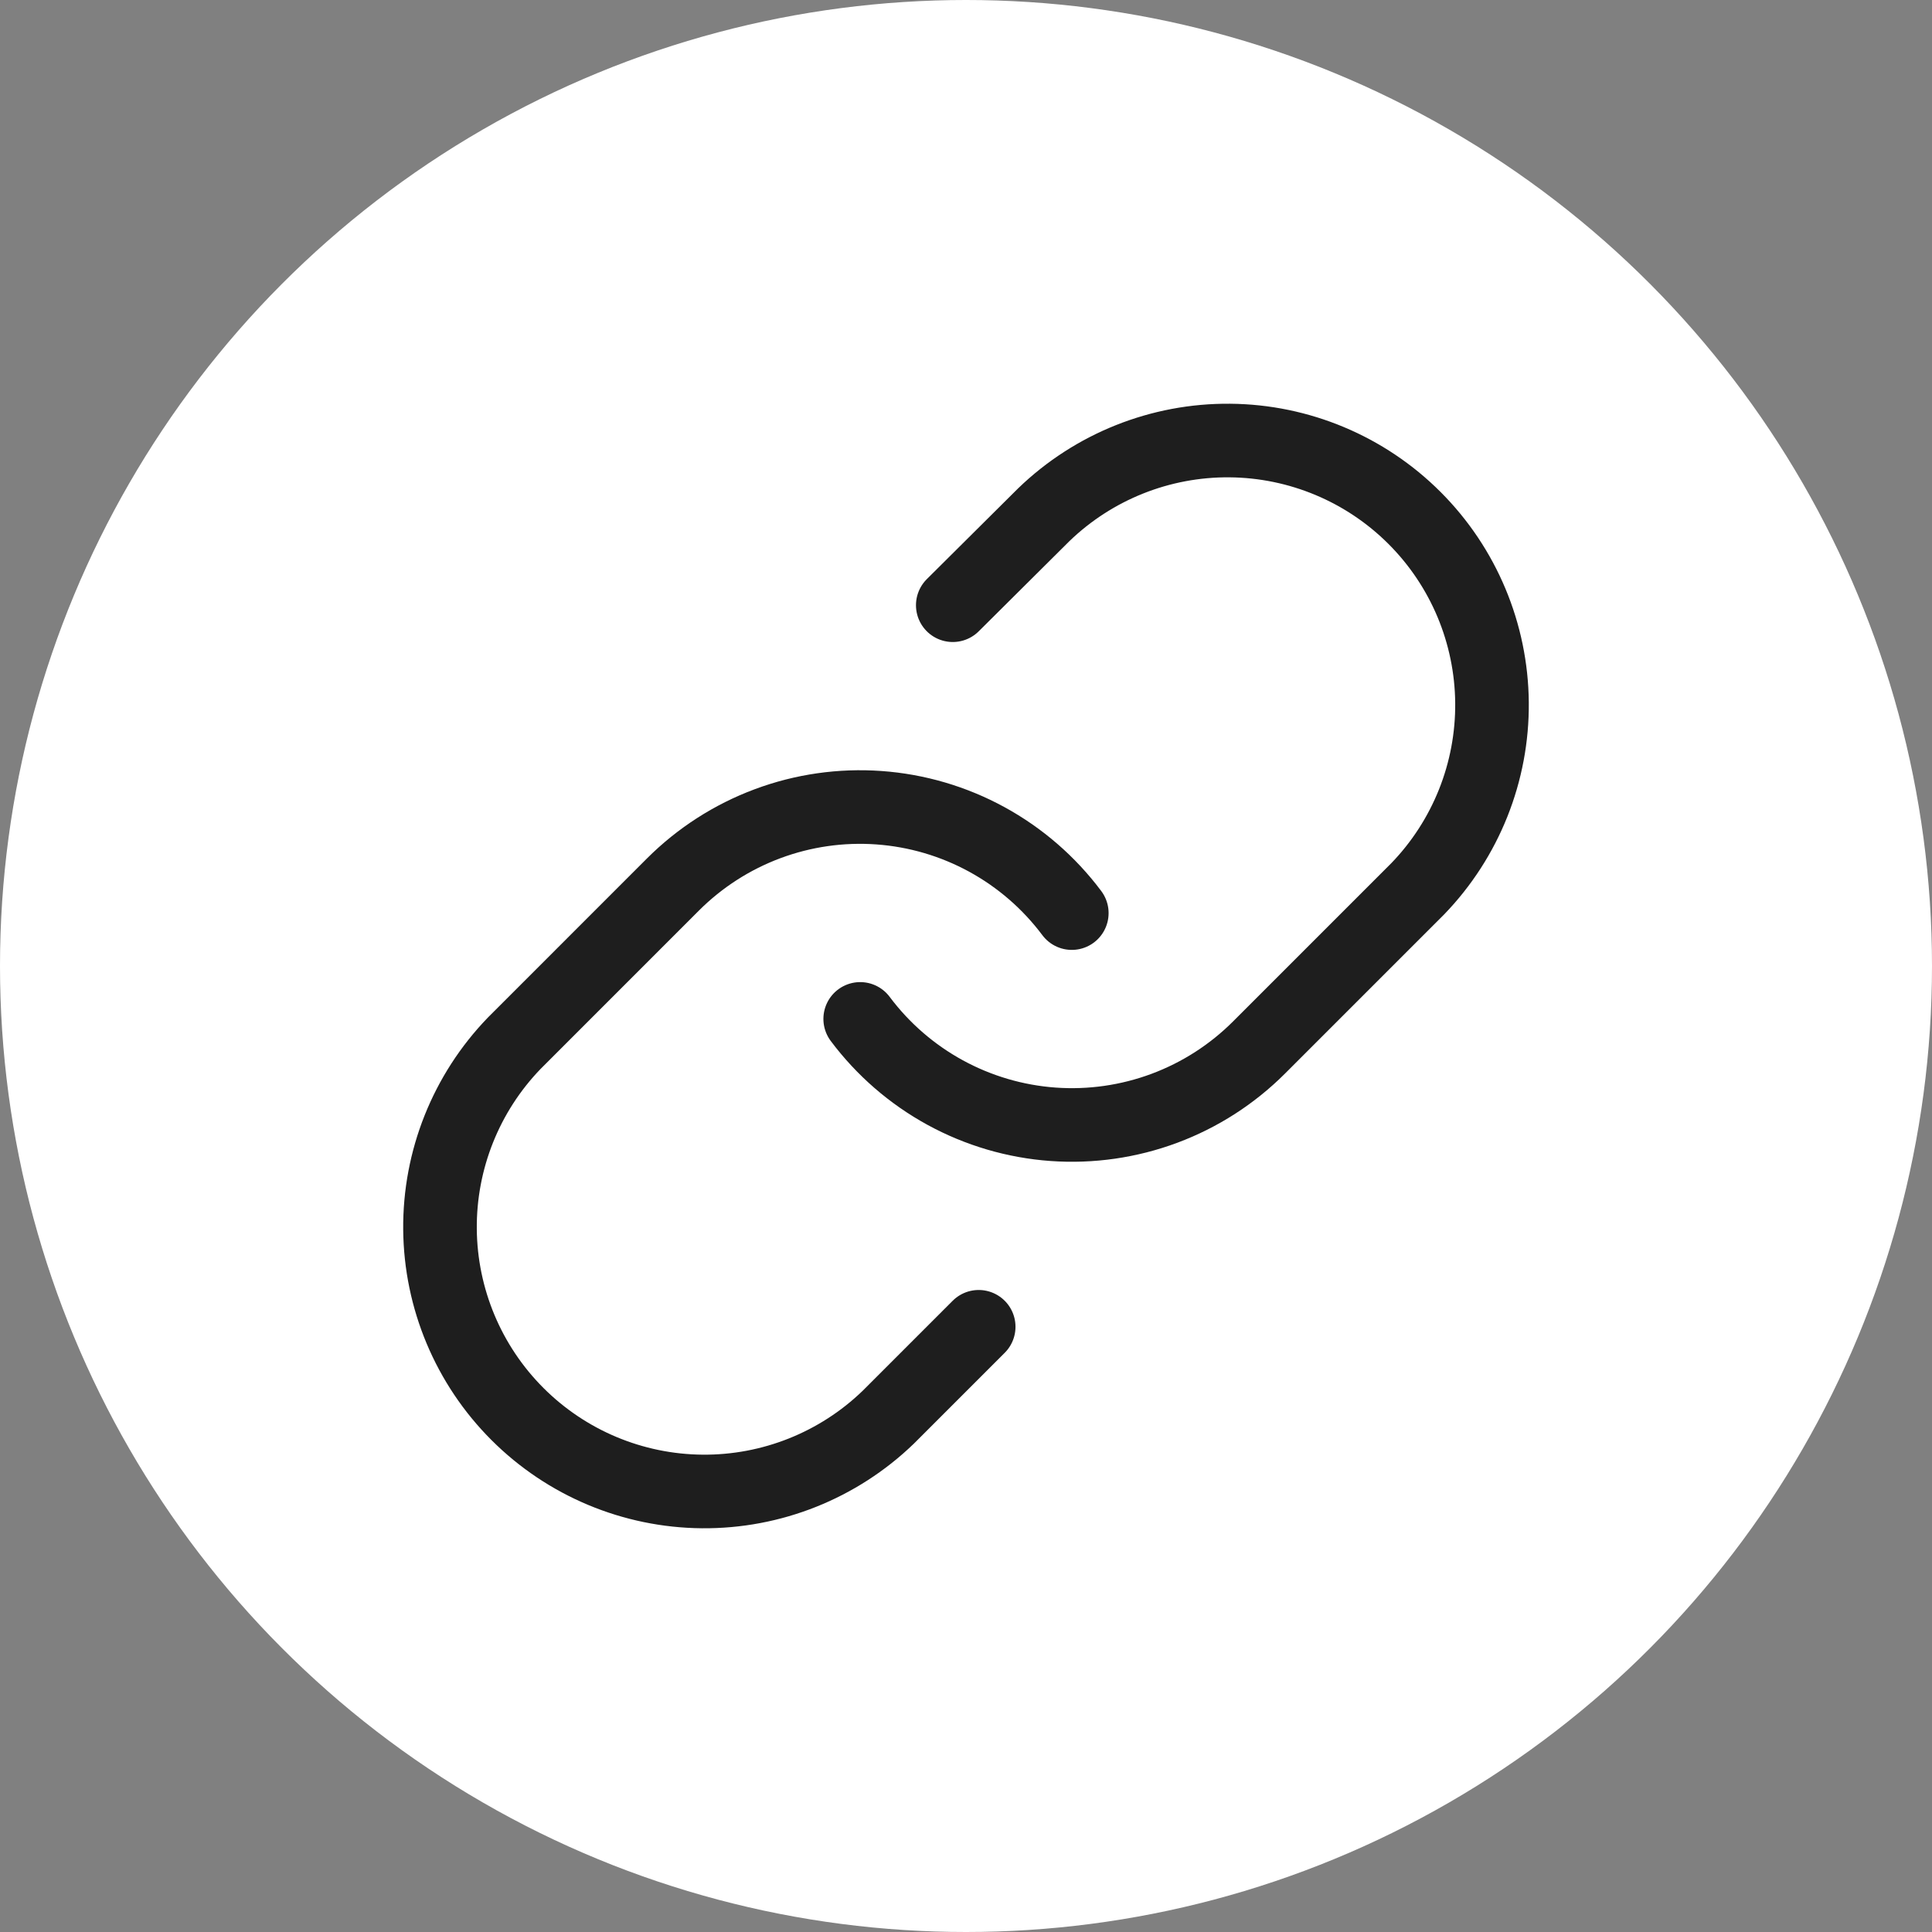 <svg width="105" height="105" viewBox="0 0 105 105" fill="none" xmlns="http://www.w3.org/2000/svg">
<rect x="0" y="0" width="105" height="105" fill="#808080" stroke="none"/>
<circle cx="52.5" cy="52.5" r="52.5" fill="white"/>
<path d="M46.75 55.375C47.985 57.026 49.56 58.391 51.369 59.38C53.178 60.368 55.178 60.956 57.234 61.103C59.29 61.25 61.354 60.953 63.285 60.233C65.216 59.513 66.97 58.385 68.427 56.928L77.052 48.303C79.671 45.591 81.12 41.96 81.087 38.191C81.054 34.422 79.543 30.817 76.877 28.151C74.212 25.486 70.607 23.974 66.838 23.942C63.069 23.909 59.437 25.358 56.726 27.976L51.781 32.892M58.25 49.625C57.015 47.974 55.44 46.609 53.631 45.62C51.822 44.632 49.822 44.044 47.766 43.897C45.71 43.75 43.646 44.046 41.715 44.767C39.784 45.487 38.03 46.615 36.572 48.072L27.948 56.697C25.329 59.409 23.88 63.04 23.913 66.809C23.946 70.578 25.457 74.183 28.123 76.849C30.788 79.514 34.393 81.026 38.162 81.058C41.931 81.091 45.563 79.642 48.274 77.024L53.19 72.108" stroke="#1E1E1E" stroke-width="4" stroke-linecap="round" stroke-linejoin="round"/>
</svg>
